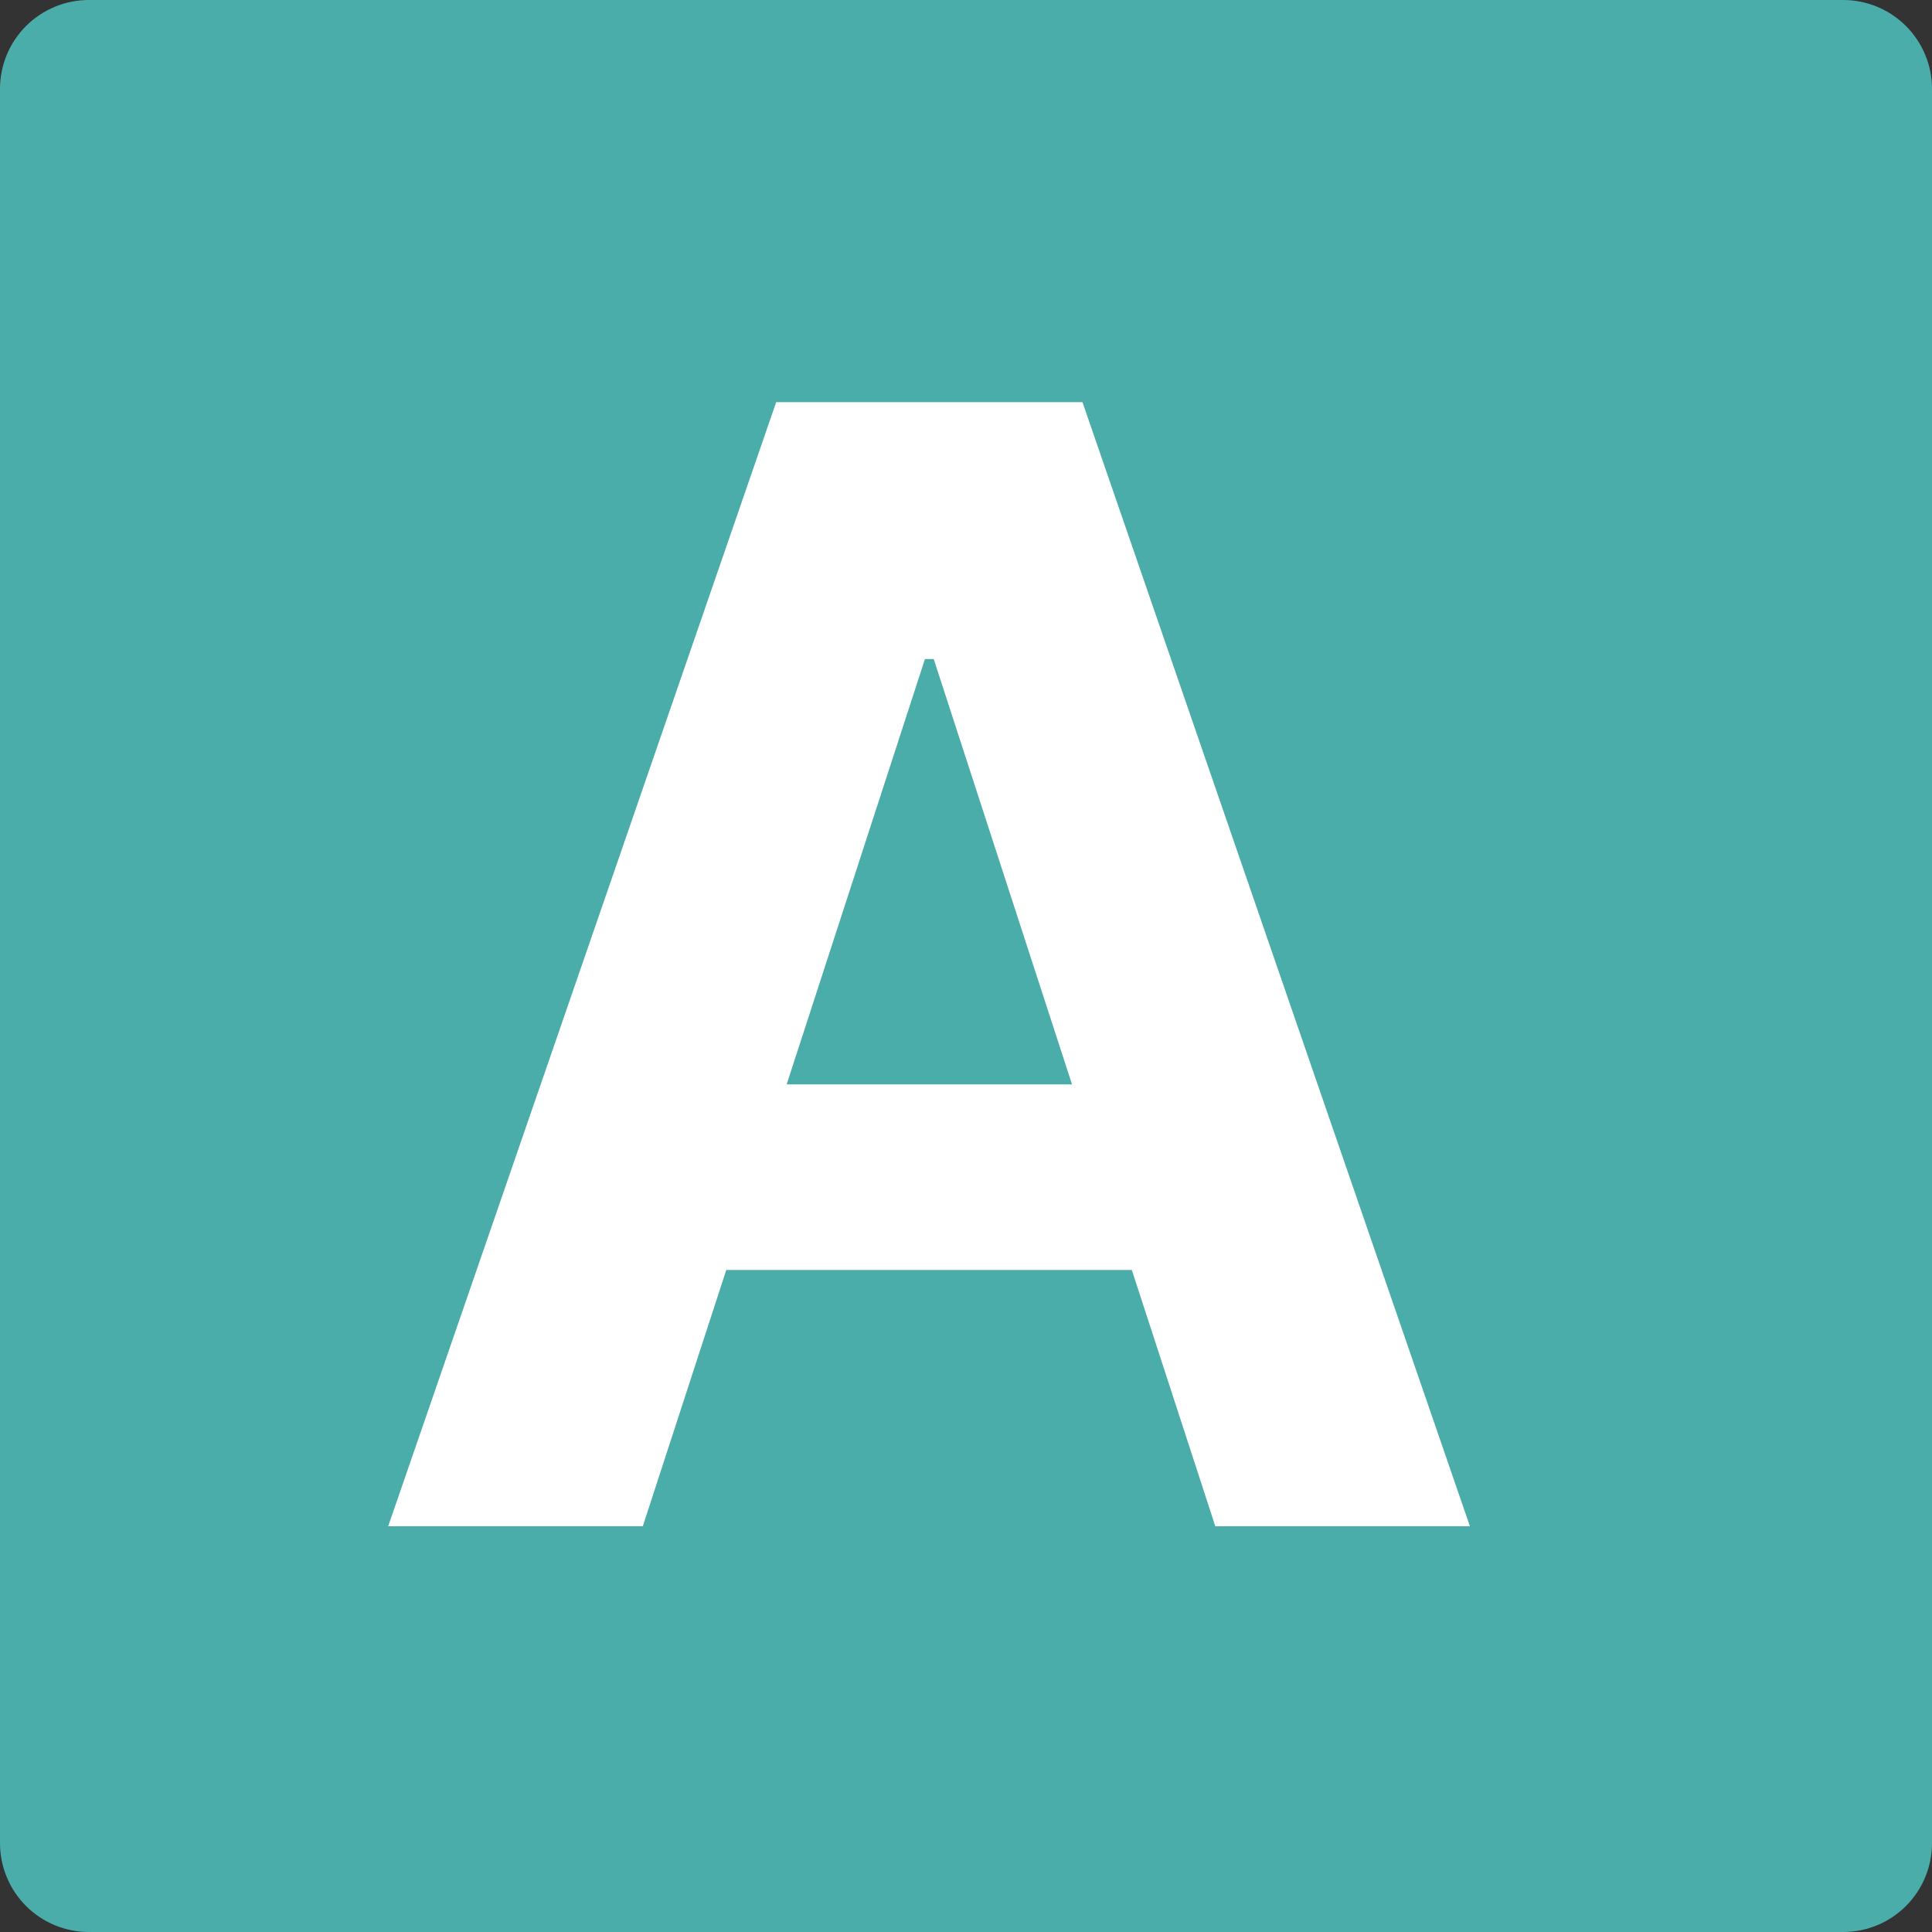 <svg xmlns="http://www.w3.org/2000/svg" xmlns:xlink="http://www.w3.org/1999/xlink" width="500" zoomAndPan="magnify" viewBox="0 0 375 375" height="500" preserveAspectRatio="xMidYMid meet" version="1.0"><rect x="0" y="0" width="375" height="375" fill="#333333" stroke="none"/><defs><g/><clipPath id="e7e848c495"><path d="M 17.25 0 L 357.75 0 C 362.324 0 366.711 1.816 369.949 5.051 C 373.184 8.289 375 12.676 375 17.25 L 375 357.75 C 375 362.324 373.184 366.711 369.949 369.949 C 366.711 373.184 362.324 375 357.75 375 L 17.25 375 C 12.676 375 8.289 373.184 5.051 369.949 C 1.816 366.711 0 362.324 0 357.75 L 0 17.25 C 0 12.676 1.816 8.289 5.051 5.051 C 8.289 1.816 12.676 0 17.25 0 Z M 17.25 0 " clip-rule="nonzero"/></clipPath></defs><g clip-path="url(#e7e848c495)"><rect x="-37.5" width="450" fill="#4aadaa" y="-37.5" height="450" fill-opacity="1"/></g><g fill="#ffffff" fill-opacity="1"><g transform="translate(68.203, 296.25)"><g><path d="M 56.562 0 L 7.141 0 L 82.453 -218.188 L 141.906 -218.188 L 217.109 0 L 167.688 0 L 151.484 -49.75 L 72.766 -49.75 Z M 84.484 -85.766 L 139.875 -85.766 L 113.031 -168.328 L 111.328 -168.328 Z M 84.484 -85.766 "/></g></g></g></svg>